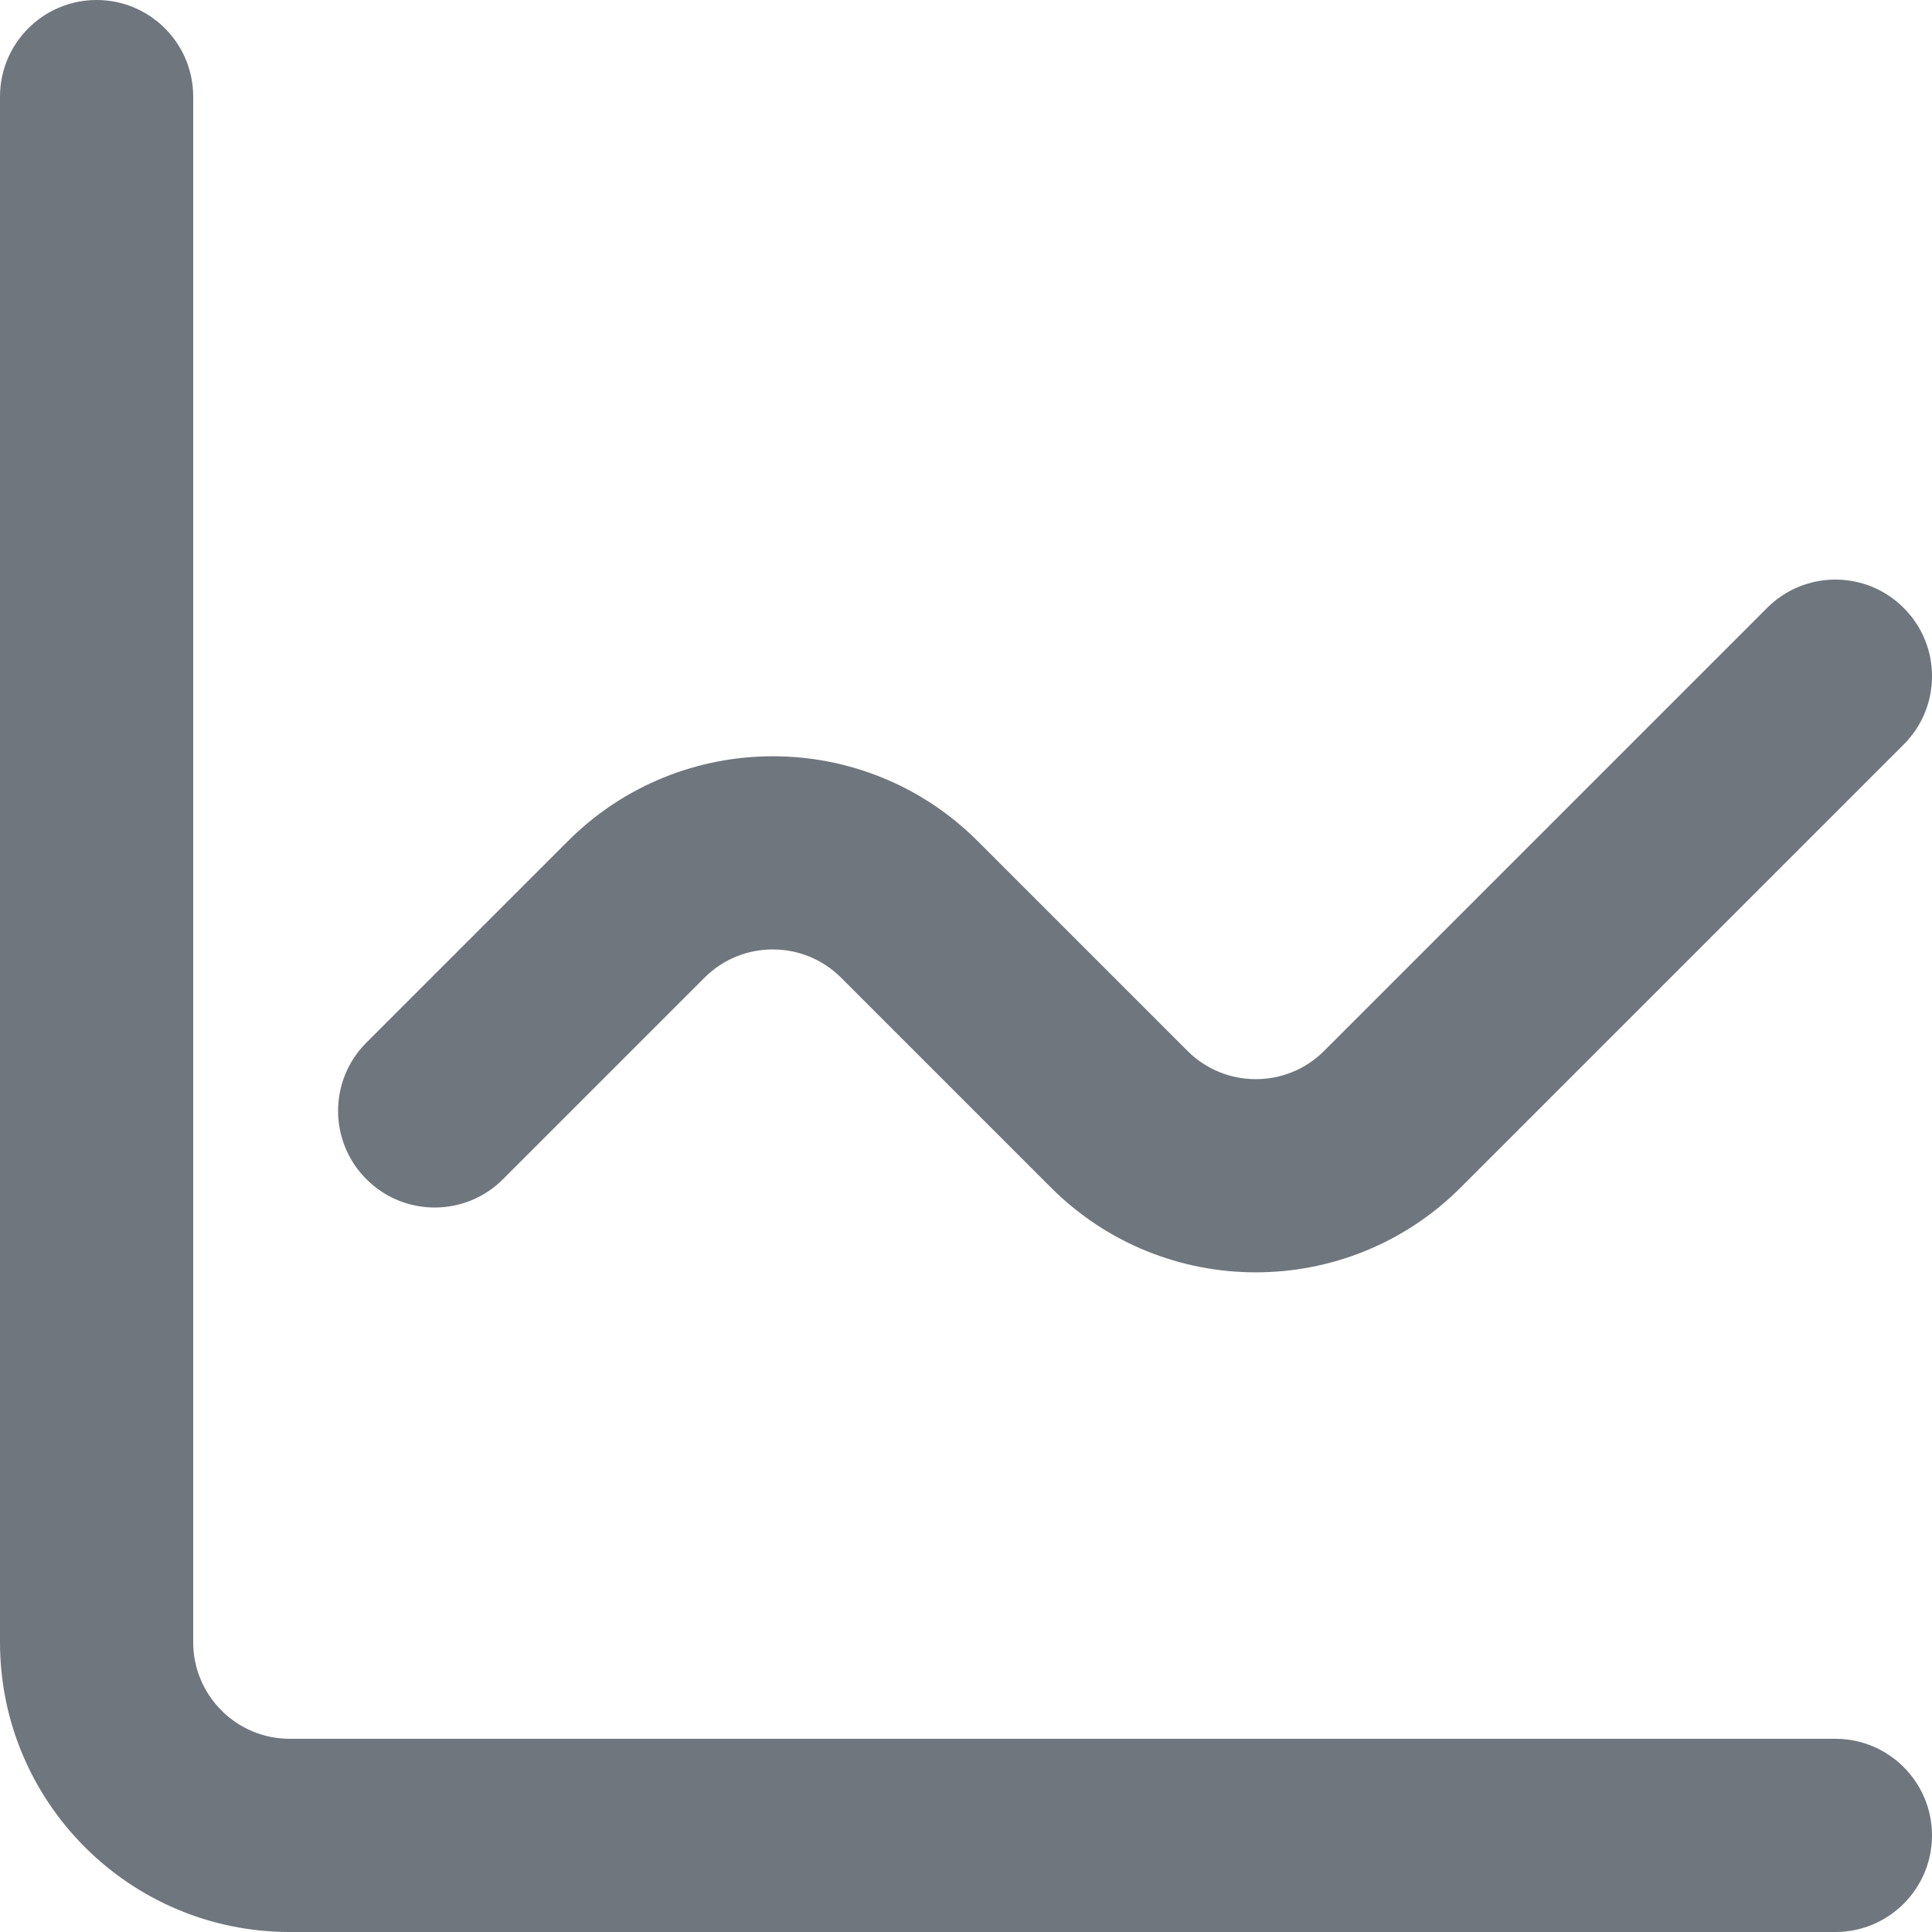 <?xml version="1.0" encoding="UTF-8"?>
<svg width="20px" height="20px" viewBox="0 0 20 20" version="1.1" xmlns="http://www.w3.org/2000/svg" xmlns:xlink="http://www.w3.org/1999/xlink">
    <title>UI icon/line_chart/filled</title>
    <g id="👀-Icons" stroke="none" stroke-width="1" fill="none" fill-rule="evenodd">
        <g id="编组" transform="translate(-2, -2)" fill="#6F767E">
            <path d="M3,2 C3.552,2 4,2.448 4,3 L4,19 C4,19.552 4.448,20 5,20 L21,20 C21.552,20 22,20.448 22,21 C22,21.552 21.552,22 21,22 L5,22 C3.343,22 2,20.657 2,19 L2,3 C2,2.448 2.448,2 3,2 Z" id="Vector-606-(Stroke)"></path>
            <path d="M21.707,8.293 C22.098,8.683 22.098,9.317 21.707,9.707 L17.121,14.293 C15.95,15.464 14.05,15.464 12.879,14.293 L10.707,12.121 C10.317,11.731 9.683,11.731 9.293,12.121 L7.207,14.207 C6.817,14.598 6.183,14.598 5.793,14.207 C5.402,13.817 5.402,13.183 5.793,12.793 L7.879,10.707 C9.05,9.536 10.95,9.536 12.121,10.707 L14.293,12.879 C14.683,13.269 15.317,13.269 15.707,12.879 L20.293,8.293 C20.683,7.902 21.317,7.902 21.707,8.293 Z" id="Vector-618-(Stroke)"></path>
        </g>
    </g>
</svg>